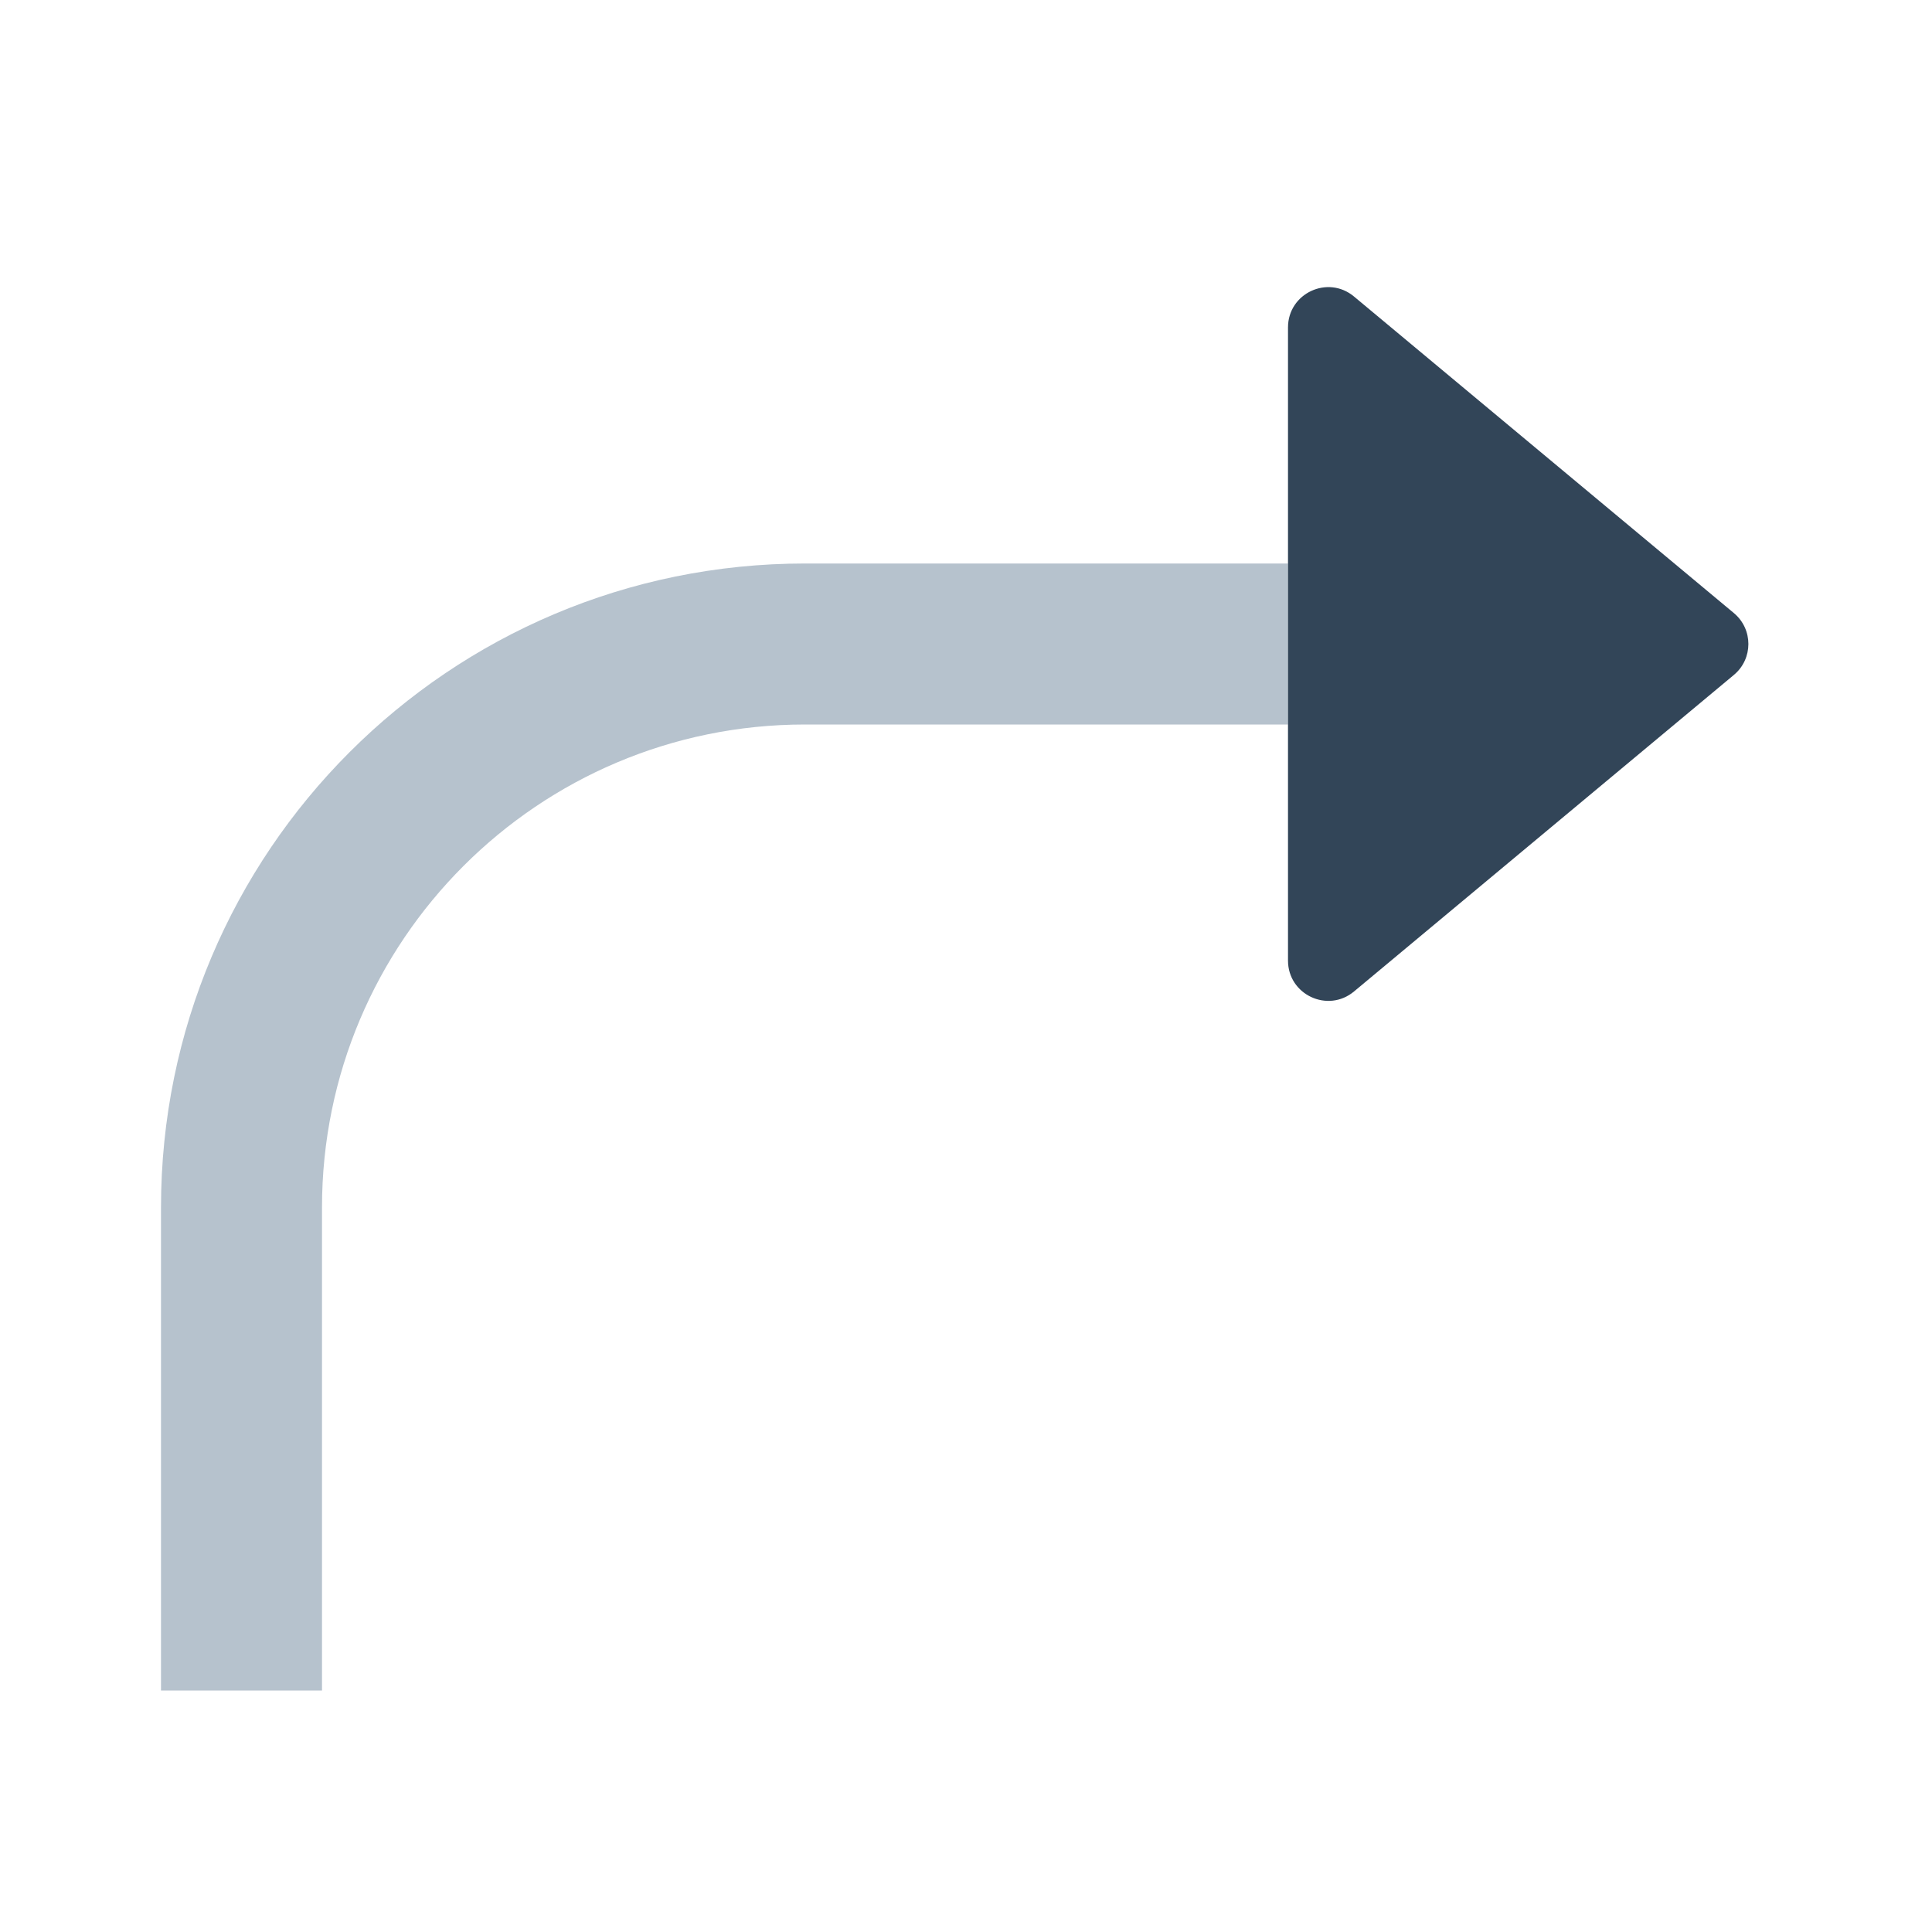 <svg width="48" height="48" viewBox="0 0 48 48" fill="none" xmlns="http://www.w3.org/2000/svg">
<path d="M20 18H32V14H20C11.163 14 4 21.163 4 30V42H8V30C8 23.373 13.373 18 20 18Z" fill="#B6C2CD"/>
<path d="M43.078 16.768C43.558 16.368 43.558 15.632 43.078 15.232L33.64 7.367C32.989 6.824 32 7.287 32 8.135L32 23.865C32 24.713 32.989 25.176 33.64 24.633L43.078 16.768Z" fill="#324558"/>
</svg>
